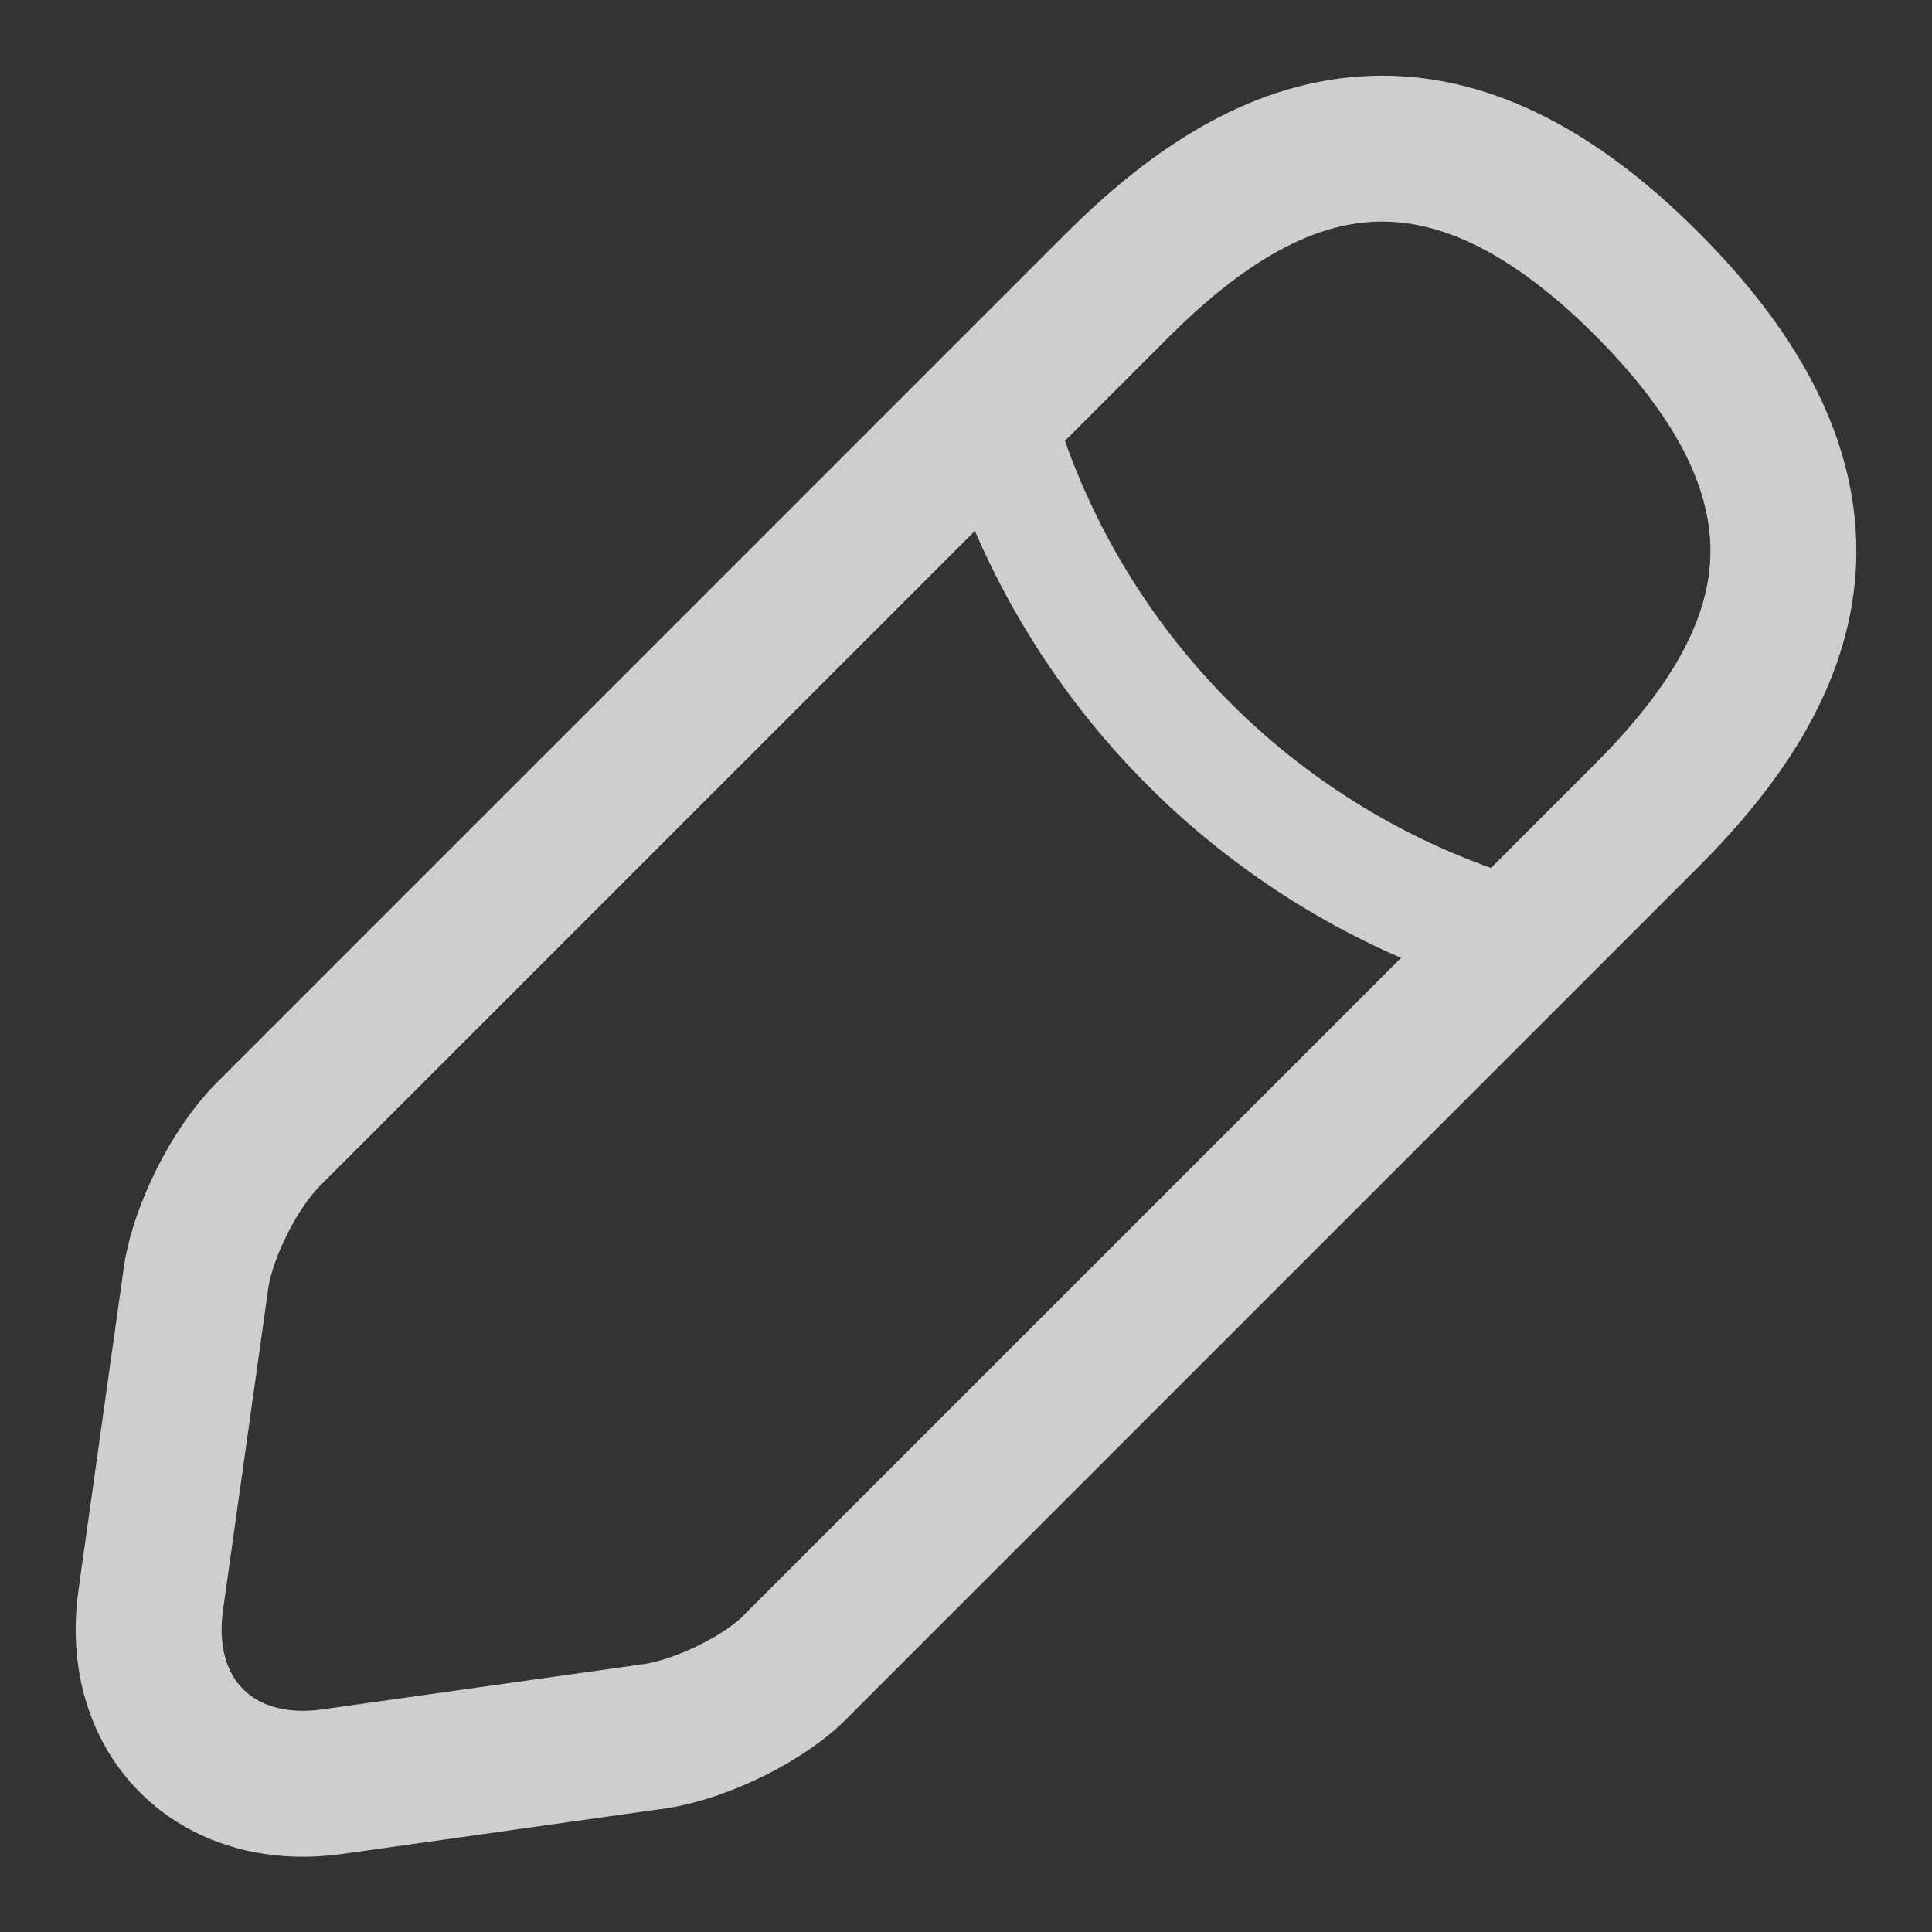 <svg width="13" height="13" viewBox="0 0 13 13" fill="none" xmlns="http://www.w3.org/2000/svg">
<rect x="0" y="0" width="13" height="13" fill="#333333" stroke="none"/>
<g id="Group" opacity="0.8">
<path id="Vector" d="M7.514 1.924L1.805 7.633C1.579 7.859 1.37 8.278 1.321 8.585L1.015 10.762C0.902 11.552 1.45 12.101 2.24 11.988L4.418 11.681C4.724 11.633 5.16 11.423 5.369 11.198L11.079 5.488C12.062 4.505 12.53 3.36 11.079 1.908C9.643 0.473 8.498 0.94 7.514 1.924Z" stroke="#F5F5F5" stroke-width="0.982" stroke-miterlimit="10" stroke-linecap="round" stroke-linejoin="round"/>
<path id="Vector_2" d="M6.684 2.746C7.167 4.488 8.522 5.843 10.264 6.326" stroke="#F5F5F5" stroke-width="0.786" stroke-miterlimit="10" stroke-linecap="round" stroke-linejoin="round"/>
</g>
</svg>
